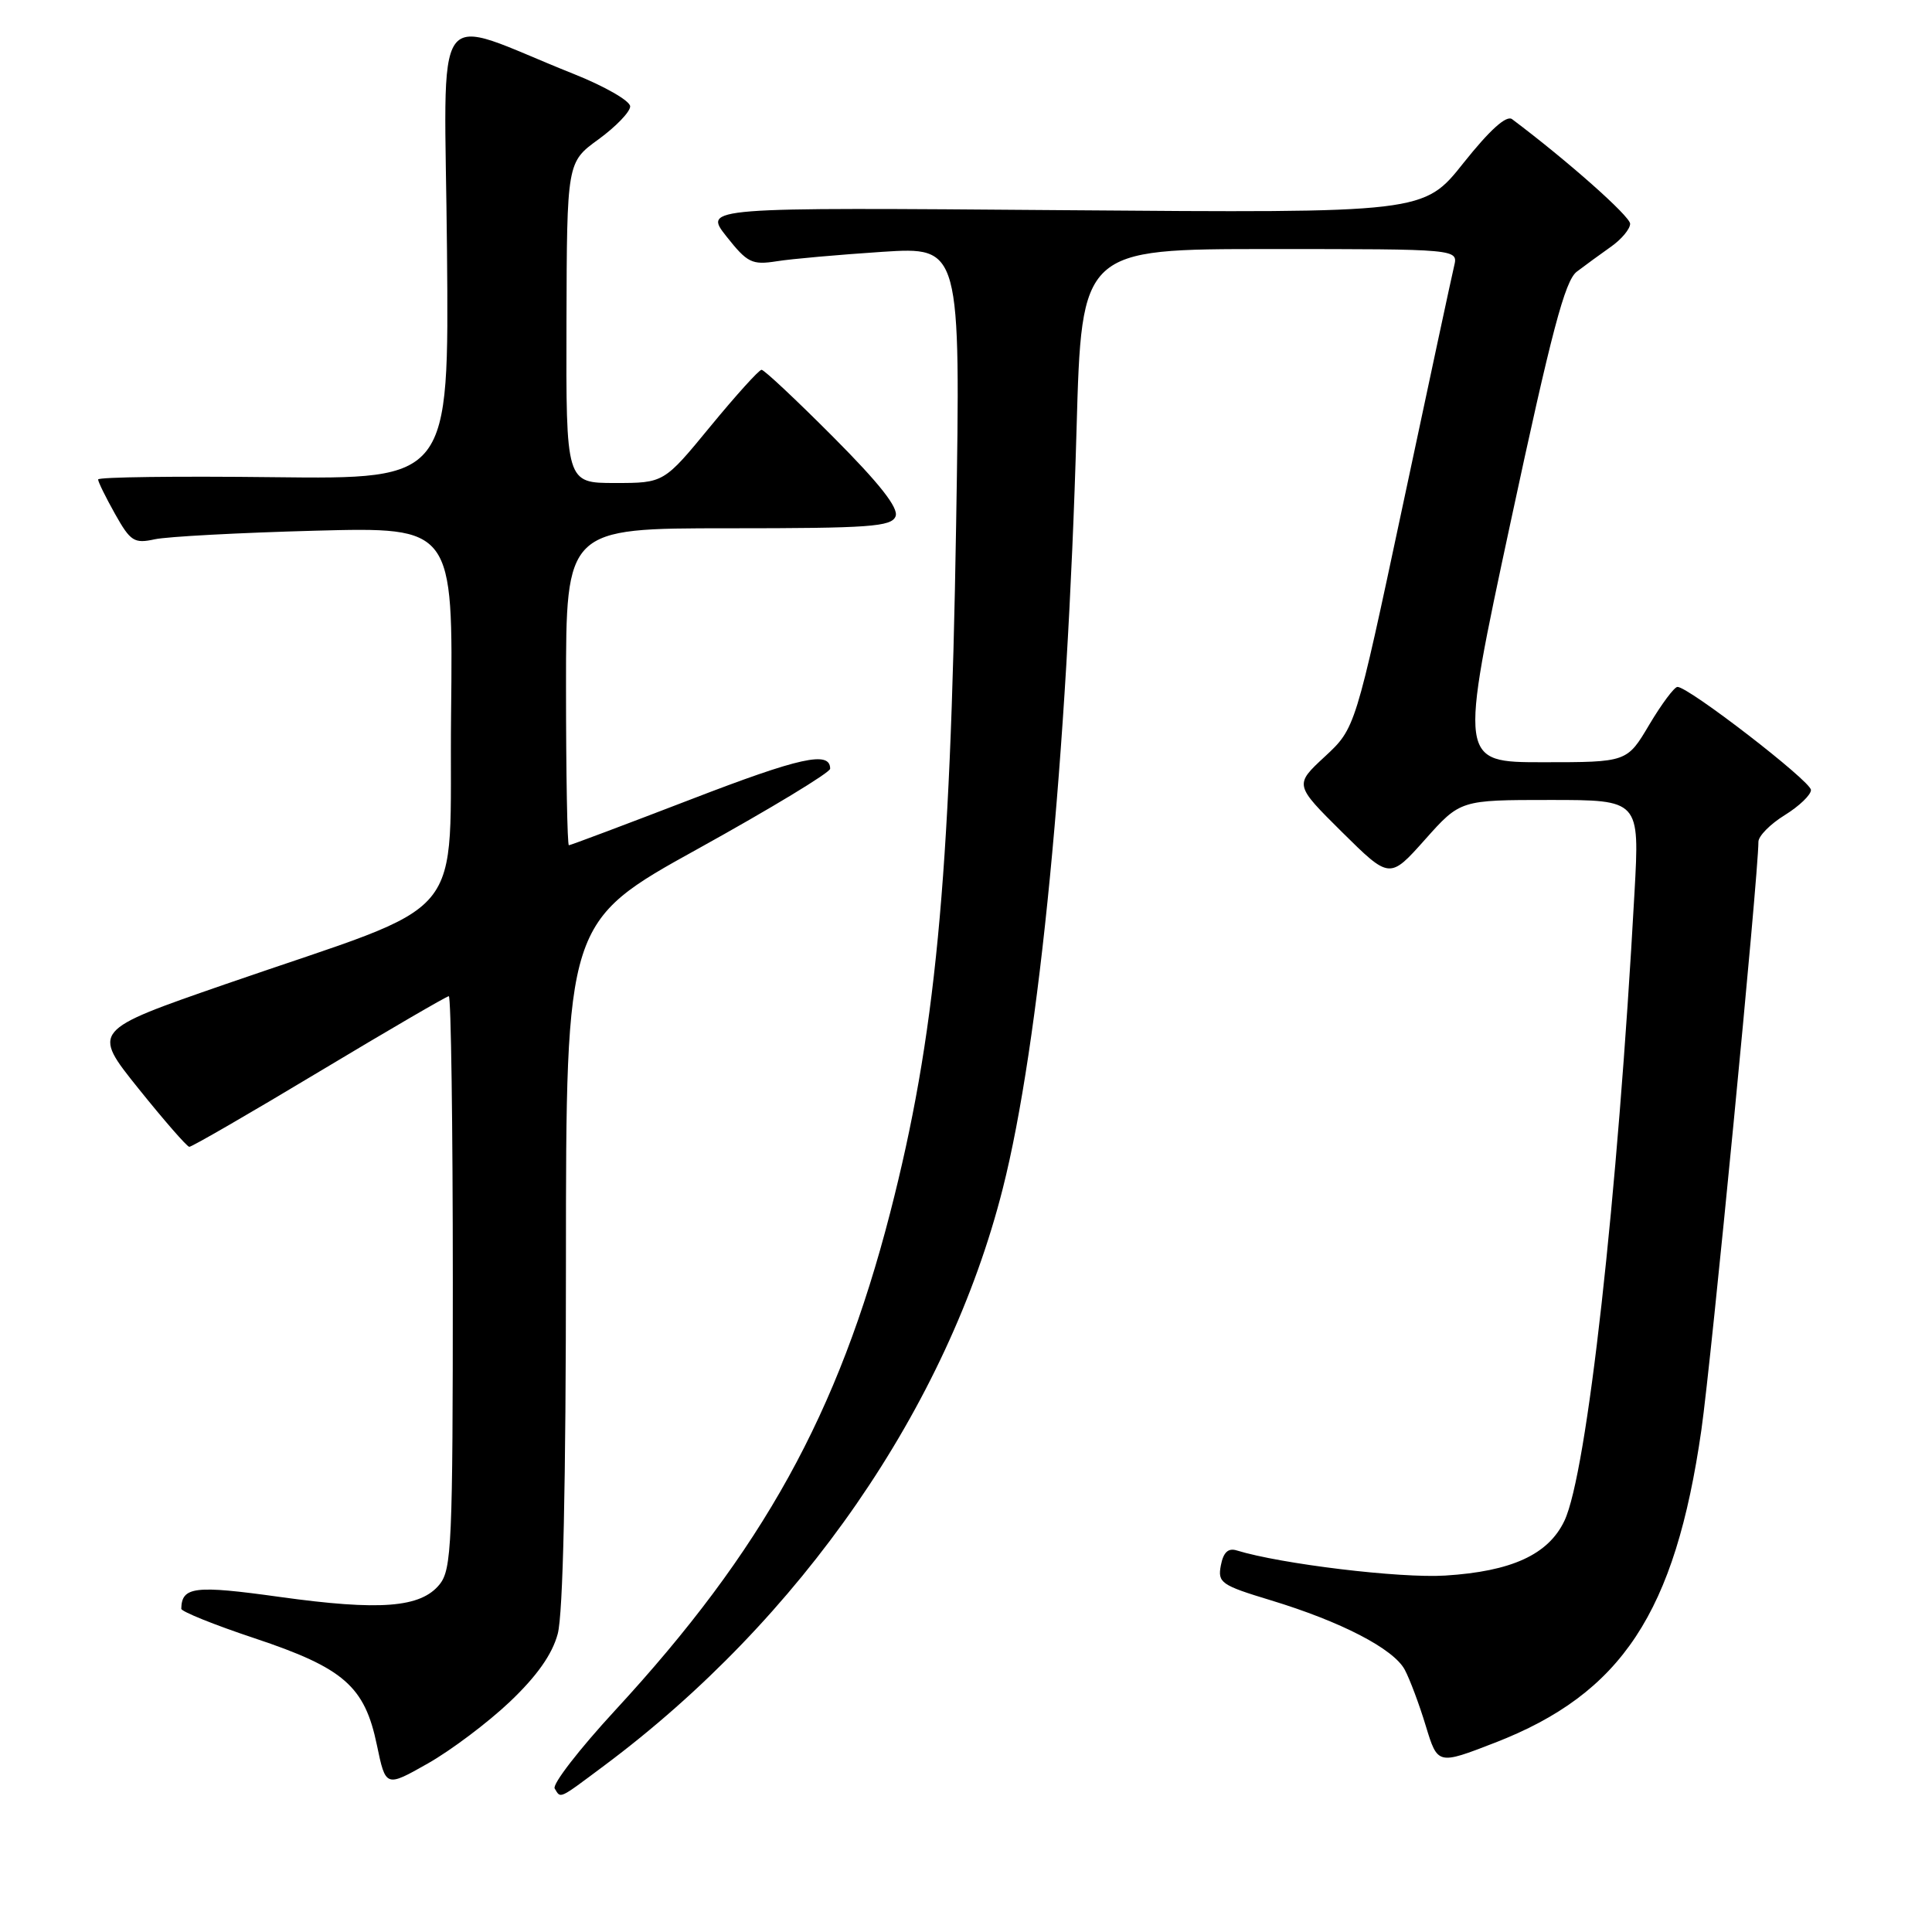 <?xml version="1.0" encoding="UTF-8" standalone="no"?>
<!DOCTYPE svg PUBLIC "-//W3C//DTD SVG 1.1//EN" "http://www.w3.org/Graphics/SVG/1.1/DTD/svg11.dtd" >
<svg xmlns="http://www.w3.org/2000/svg" xmlns:xlink="http://www.w3.org/1999/xlink" version="1.1" viewBox="0 0 256 256">
 <g >
 <path fill="currentColor"
d=" M 80.04 233.97 C 106.14 214.50 125.55 186.40 132.87 157.50 C 137.72 138.38 141.43 100.10 142.65 56.85 C 143.32 33.00 143.32 33.00 168.27 33.00 C 193.22 33.00 193.22 33.00 192.68 35.25 C 192.38 36.49 189.32 50.77 185.87 67.00 C 179.59 96.50 179.59 96.50 175.55 100.25 C 171.51 103.99 171.51 103.99 177.82 110.25 C 184.14 116.50 184.14 116.50 188.82 111.25 C 193.50 106.00 193.50 106.00 205.38 106.00 C 217.26 106.00 217.26 106.00 216.58 118.25 C 214.35 158.79 210.28 195.26 207.29 201.52 C 205.16 205.99 200.30 208.22 191.50 208.77 C 185.53 209.15 169.72 207.24 163.87 205.44 C 162.74 205.09 162.10 205.69 161.77 207.42 C 161.33 209.72 161.80 210.05 168.37 212.04 C 177.72 214.88 184.65 218.47 186.14 221.25 C 186.80 222.49 188.06 225.83 188.92 228.68 C 190.50 233.86 190.50 233.86 198.08 230.92 C 214.89 224.41 221.96 213.70 225.44 189.49 C 226.76 180.32 233.00 115.97 233.00 111.54 C 233.00 110.78 234.57 109.19 236.50 108.00 C 238.42 106.81 239.98 105.31 239.96 104.67 C 239.92 103.49 223.71 90.98 222.27 91.02 C 221.85 91.03 220.17 93.28 218.54 96.02 C 215.59 101.00 215.59 101.00 204.46 101.00 C 193.34 101.00 193.34 101.00 200.15 69.25 C 205.59 43.90 207.36 37.20 208.93 36.00 C 210.02 35.17 212.05 33.69 213.45 32.70 C 214.85 31.72 216.00 30.34 216.00 29.65 C 216.00 28.66 207.70 21.30 200.36 15.79 C 199.61 15.23 197.42 17.20 193.93 21.58 C 188.65 28.23 188.65 28.23 140.93 27.85 C 93.21 27.47 93.21 27.47 96.26 31.33 C 99.03 34.83 99.64 35.13 102.91 34.62 C 104.88 34.30 111.18 33.75 116.90 33.37 C 127.29 32.70 127.29 32.70 126.69 69.60 C 125.92 116.91 123.94 137.44 117.94 160.74 C 111.08 187.33 101.06 205.45 81.49 226.65 C 76.75 231.79 73.15 236.44 73.50 236.99 C 74.33 238.34 73.94 238.52 80.04 233.97 Z  M 67.55 225.50 C 71.13 222.10 73.17 219.22 73.90 216.50 C 74.61 213.90 74.99 196.65 74.99 167.32 C 75.00 122.14 75.00 122.14 92.50 112.46 C 102.13 107.13 110.00 102.36 110.00 101.86 C 110.00 99.46 106.05 100.33 91.50 105.94 C 82.84 109.27 75.59 112.00 75.38 112.00 C 75.17 112.00 75.00 102.55 75.00 91.00 C 75.00 70.00 75.00 70.00 96.53 70.00 C 115.28 70.00 118.14 69.79 118.67 68.41 C 119.09 67.31 116.56 64.08 110.41 57.91 C 105.53 53.01 101.26 49.00 100.91 49.00 C 100.57 49.00 97.52 52.38 94.13 56.50 C 87.97 64.00 87.97 64.00 81.49 64.00 C 75.00 64.00 75.00 64.00 75.06 42.75 C 75.12 21.50 75.12 21.50 79.31 18.46 C 81.61 16.78 83.50 14.82 83.50 14.10 C 83.50 13.37 80.12 11.43 76.00 9.79 C 56.78 2.13 58.92 -0.87 59.23 33.26 C 59.50 63.50 59.50 63.50 36.25 63.23 C 23.46 63.08 13.00 63.21 13.00 63.53 C 13.00 63.85 14.01 65.90 15.25 68.11 C 17.29 71.74 17.78 72.05 20.50 71.46 C 22.15 71.10 31.72 70.59 41.77 70.32 C 60.04 69.84 60.04 69.84 59.77 94.61 C 59.46 123.05 62.86 118.99 29.84 130.42 C 12.17 136.54 12.17 136.54 18.34 144.23 C 21.73 148.45 24.76 151.93 25.08 151.96 C 25.40 151.98 33.15 147.50 42.30 142.00 C 51.46 136.50 59.19 132.00 59.47 132.00 C 59.76 132.00 60.00 149.05 60.00 169.89 C 60.00 204.57 59.85 207.96 58.24 209.95 C 55.74 213.03 50.37 213.45 37.06 211.60 C 25.78 210.03 24.08 210.23 24.02 213.17 C 24.01 213.53 28.38 215.30 33.74 217.08 C 45.56 221.02 48.33 223.44 49.94 231.23 C 51.11 236.83 51.11 236.83 56.69 233.67 C 59.76 231.93 64.65 228.25 67.55 225.50 Z "/>
</g>
</svg>